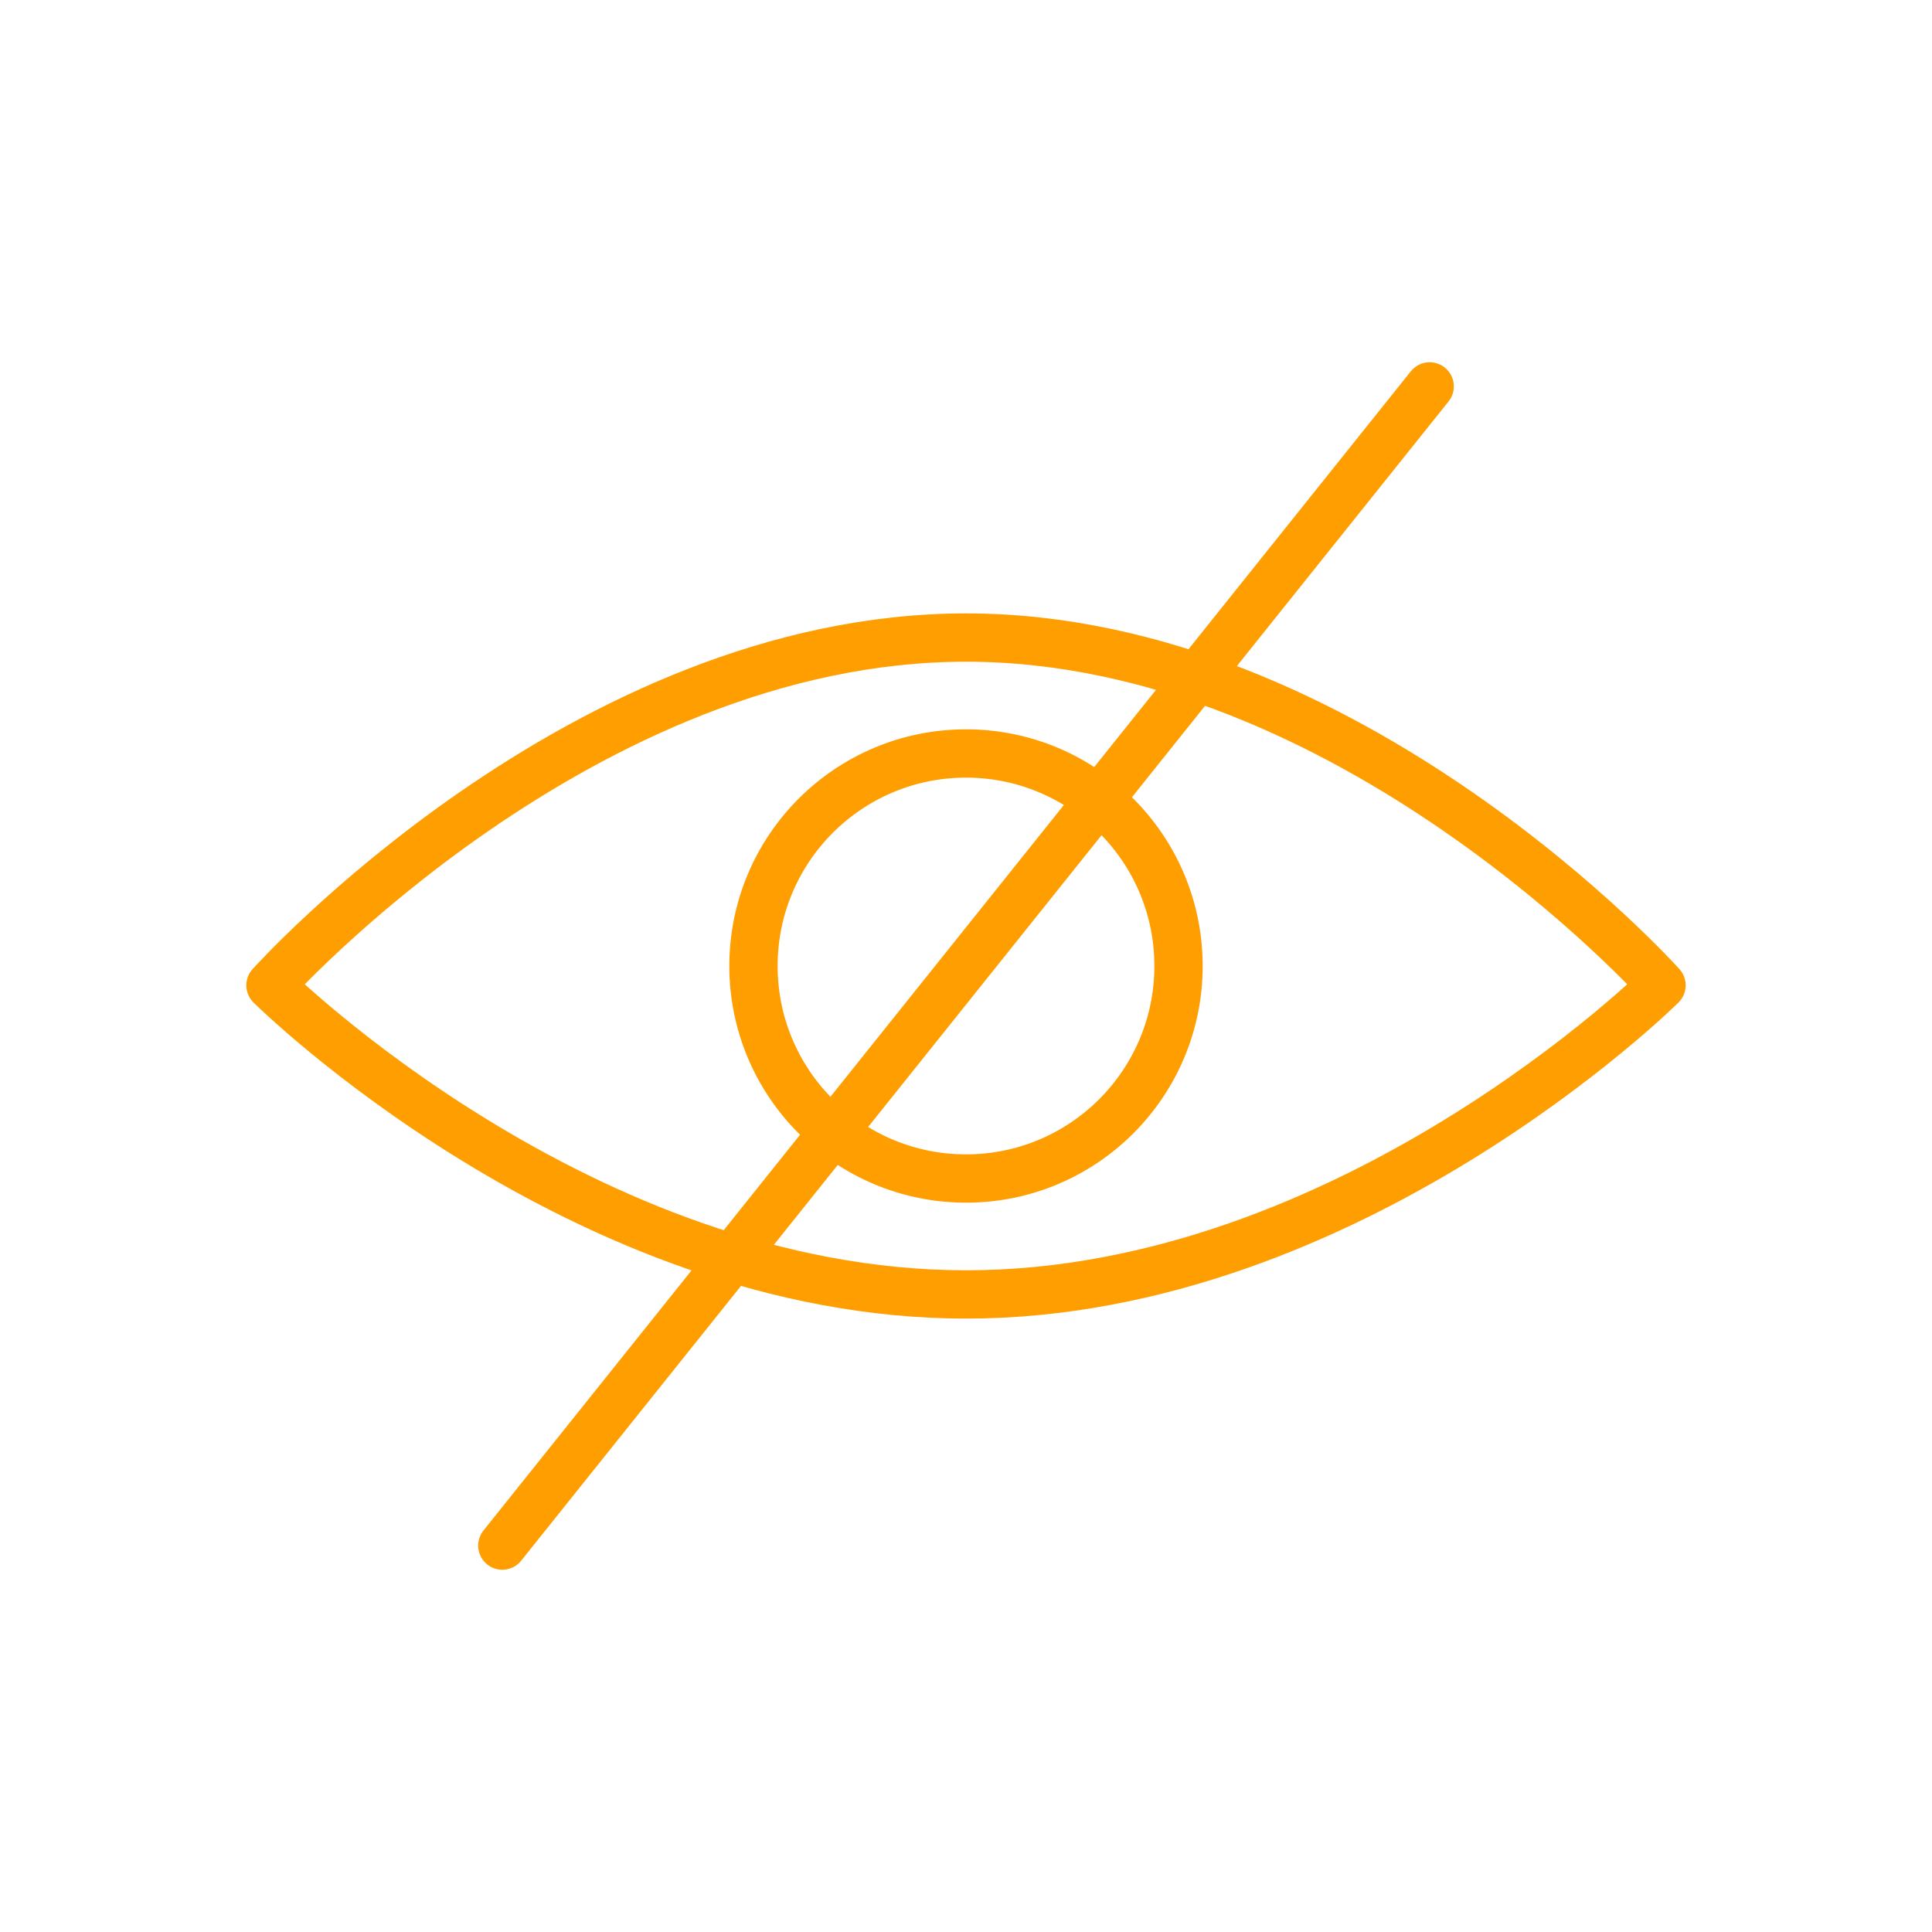 <?xml version="1.0" encoding="UTF-8"?>
<!DOCTYPE svg PUBLIC "-//W3C//DTD SVG 1.1//EN" "http://www.w3.org/Graphics/SVG/1.1/DTD/svg11.dtd">
<svg version="1.1" xmlns="http://www.w3.org/2000/svg" xmlns:xlink="http://www.w3.org/1999/xlink" width="50" height="50"  xml:space="preserve" id="_OLSKSha#FF9E00FeaturePrivate">
    <!-- Generated by PaintCode (www.paintcodeapp.com) -->
    <path id="_OLSKSha#FF9E00FeaturePrivate-bezier" stroke="#FF9E00" stroke-width="1.25" stroke-linecap="round" stroke-miterlimit="10" fill="none" d="M 13,40 L 37,10" />
    <path id="_OLSKSha#FF9E00FeaturePrivate-oval" stroke="#FF9E00" stroke-width="1.25" stroke-linejoin="round" stroke-miterlimit="10" fill="none" d="M 43,25.5 C 43,25.5 34.94,33.5 25,33.5 15.06,33.5 7,25.5 7,25.5 7,25.5 15.06,16.5 25,16.5 34.94,16.5 43,25.5 43,25.5 Z M 43,25.5" />
    <circle id="_OLSKSha#FF9E00FeaturePrivate-oval2" stroke="#FF9E00" stroke-width="1.25" fill="none" cx="25" cy="25" r="5.5" />
</svg>
